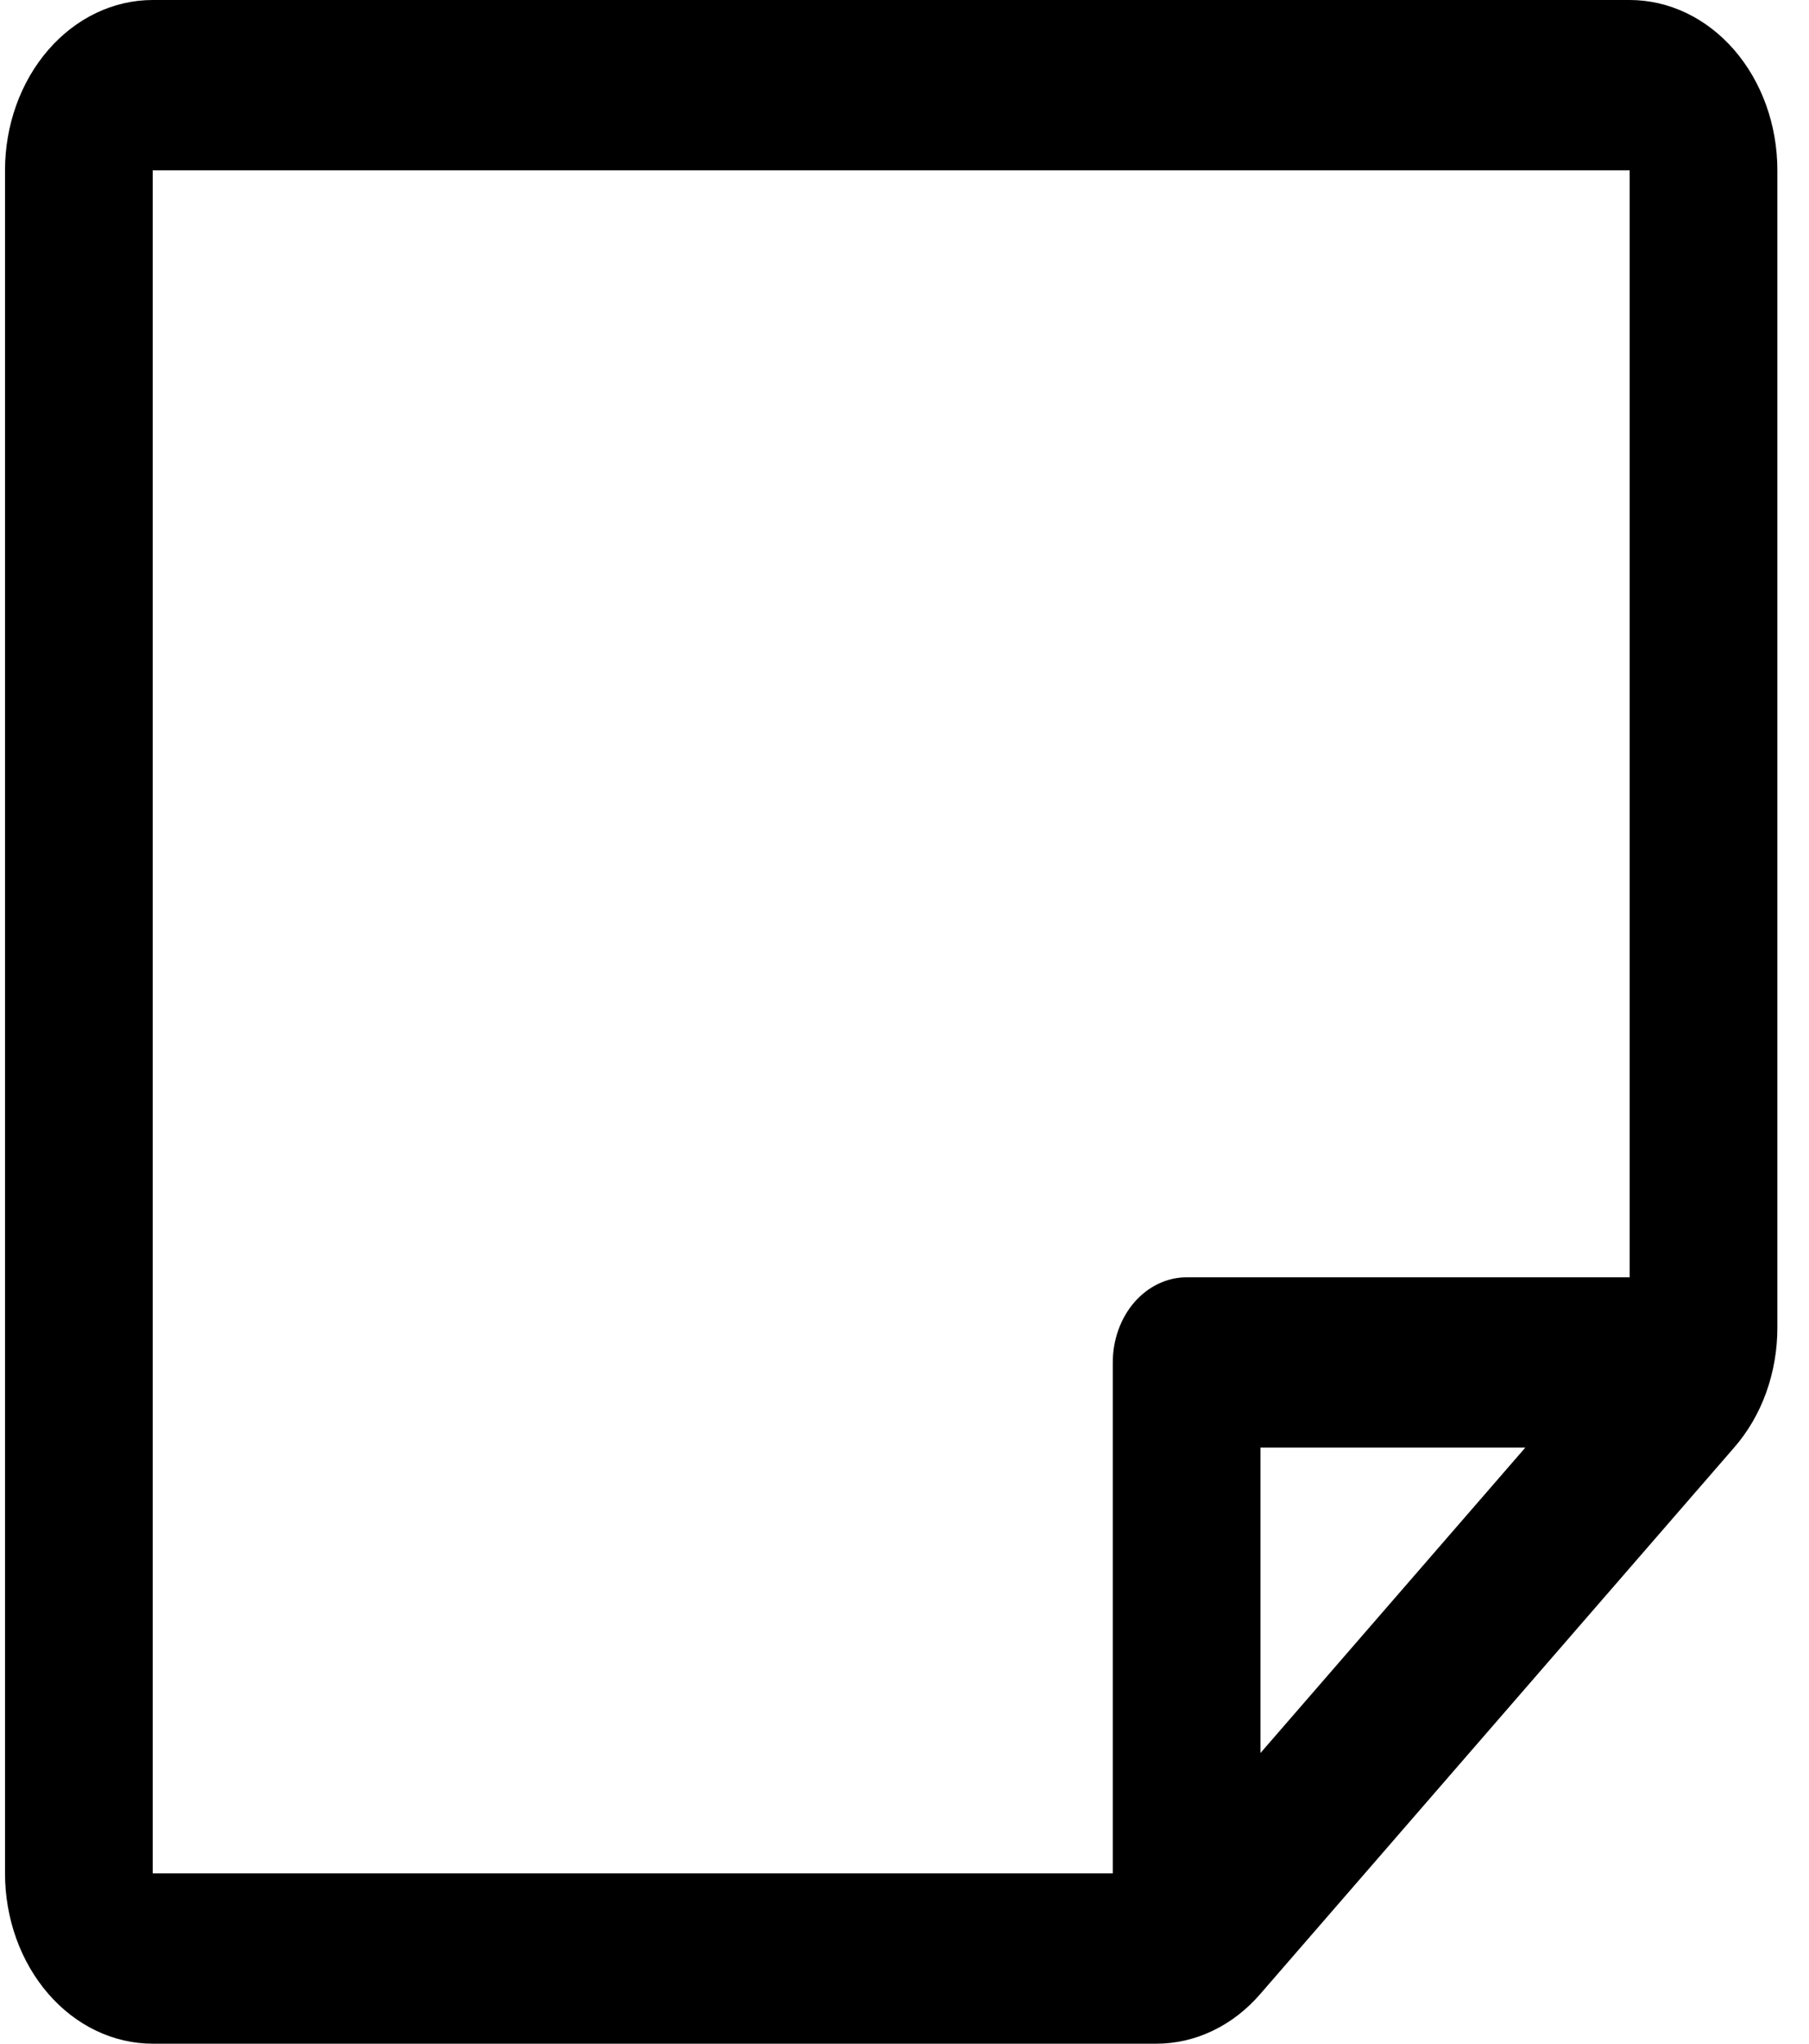 <svg width="31" height="35" viewBox="0 0 31 35" fill="none" xmlns="http://www.w3.org/2000/svg">
<path id="Vector" d="M27.927 0H2.617C1.946 0 1.302 0.307 0.828 0.854C0.353 1.401 0.086 2.143 0.086 2.917V32.083C0.086 32.857 0.353 33.599 0.828 34.146C1.302 34.693 1.946 35 2.617 35H19.811C20.143 35.001 20.473 34.926 20.78 34.779C21.087 34.633 21.366 34.417 21.6 34.145L29.716 24.792C29.952 24.522 30.14 24.201 30.267 23.847C30.394 23.493 30.459 23.113 30.458 22.73V2.917C30.458 2.143 30.192 1.401 29.717 0.854C29.242 0.307 28.599 0 27.927 0ZM2.617 2.917H27.927V21.875H20.334C19.999 21.875 19.677 22.029 19.439 22.302C19.202 22.576 19.069 22.947 19.069 23.333V32.083H2.617V2.917ZM26.138 24.792L21.6 30.022V24.792H26.138Z" fill="black"/>
</svg>
